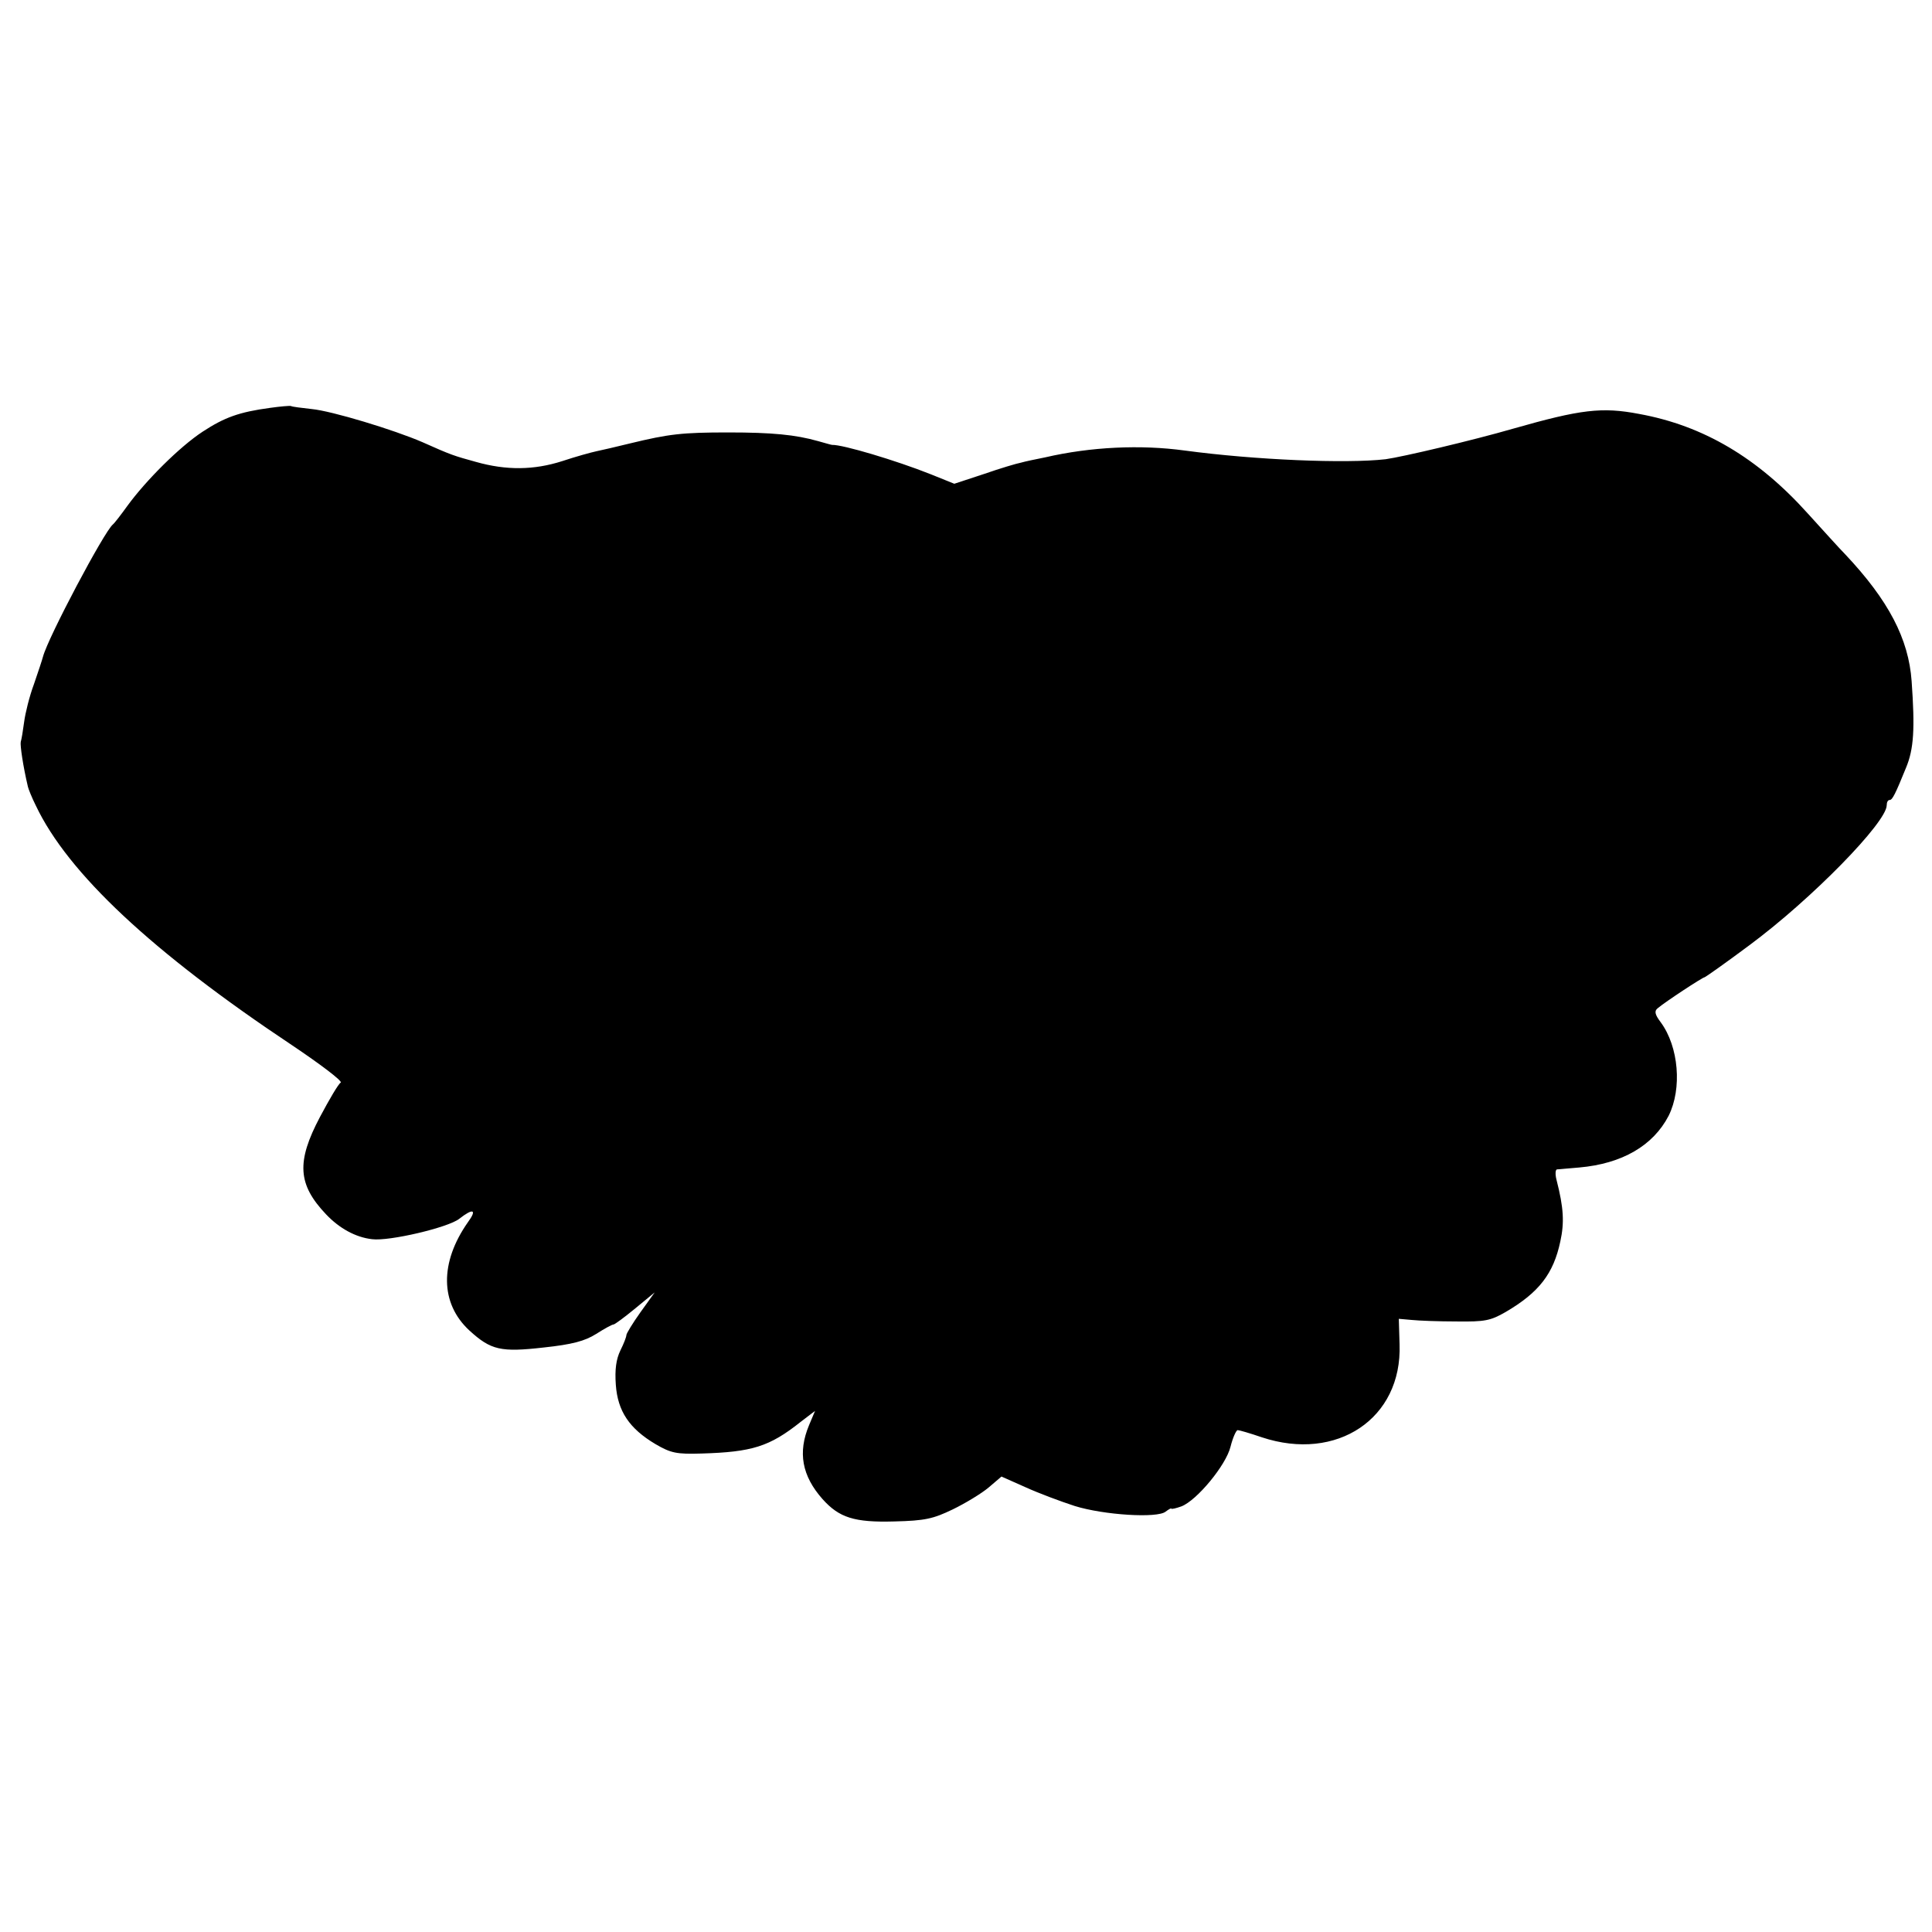 <?xml version="1.0" standalone="no"?>
<!DOCTYPE svg PUBLIC "-//W3C//DTD SVG 20010904//EN"
 "http://www.w3.org/TR/2001/REC-SVG-20010904/DTD/svg10.dtd">
<svg version="1.0" xmlns="http://www.w3.org/2000/svg"
 width="512pt" height="512pt" viewBox="0 0 512 512"
 preserveAspectRatio="xMidYMid meet">
<g transform="translate(0,512) scale(0.1,-0.1)"
fill="#000000" stroke="none">
<path d="M715 4039 c-81 -11 -120 -25 -178 -63 -61 -40 -150 -129 -199 -196
-18 -25 -35 -47 -39 -50 -23 -19 -171 -298 -185 -350 -2 -8 -13 -41 -24 -73
-12 -32 -23 -77 -26 -100 -3 -23 -7 -47 -9 -53 -2 -9 6 -64 19 -119 1 -5 10
-28 21 -50 85 -179 308 -388 679 -635 76 -51 134 -95 129 -99 -6 -3 -30 -44
-55 -91 -63 -119 -59 -179 16 -258 35 -37 78 -61 122 -66 45 -6 202 31 231 54
37 29 48 25 23 -9 -75 -107 -74 -215 4 -287 57 -52 83 -58 197 -45 75 8 109
17 139 36 22 14 42 25 46 25 3 0 29 19 58 43 l51 42 -38 -53 c-20 -28 -37 -56
-37 -60 0 -5 -7 -23 -16 -41 -11 -23 -15 -50 -12 -91 5 -70 36 -116 105 -157
41 -24 56 -27 122 -25 134 4 180 18 263 84 l38 29 -16 -38 c-30 -72 -19 -134
36 -196 44 -49 84 -62 190 -59 82 2 103 7 155 32 33 16 76 42 95 58 l34 29 63
-28 c35 -16 94 -38 131 -50 77 -24 219 -33 241 -15 8 6 15 10 15 8 1 -2 13 1
27 6 41 16 118 109 130 158 6 24 15 44 19 44 4 0 32 -8 64 -19 199 -66 372 50
365 246 l-2 68 34 -3 c19 -2 72 -4 119 -4 75 -1 90 2 130 25 89 52 127 102
145 187 11 50 9 89 -10 163 -4 15 -3 27 1 28 5 0 32 3 59 5 114 10 196 58 237
137 36 72 27 183 -21 248 -16 21 -17 30 -8 37 20 17 119 82 124 82 2 0 56 38
119 85 166 123 364 326 364 371 0 8 3 14 8 14 7 0 15 16 43 85 21 50 24 104
15 230 -8 112 -61 214 -176 336 -14 14 -58 63 -99 108 -133 148 -277 233 -447
264 -99 19 -155 12 -334 -39 -107 -31 -294 -75 -338 -81 -105 -12 -346 -2
-532 23 -117 16 -249 10 -370 -18 -25 -5 -54 -11 -64 -14 -11 -2 -55 -15 -98
-30 l-79 -26 -62 25 c-93 37 -234 79 -262 78 -2 0 -19 5 -37 10 -60 17 -122
23 -238 23 -122 0 -157 -4 -260 -29 -36 -9 -76 -18 -90 -21 -14 -3 -54 -14
-90 -26 -75 -24 -148 -25 -229 -2 -58 16 -65 18 -141 52 -76 33 -241 83 -294
88 -27 3 -52 6 -55 8 -3 1 -28 -1 -56 -5z"/>
</g>
</svg>
